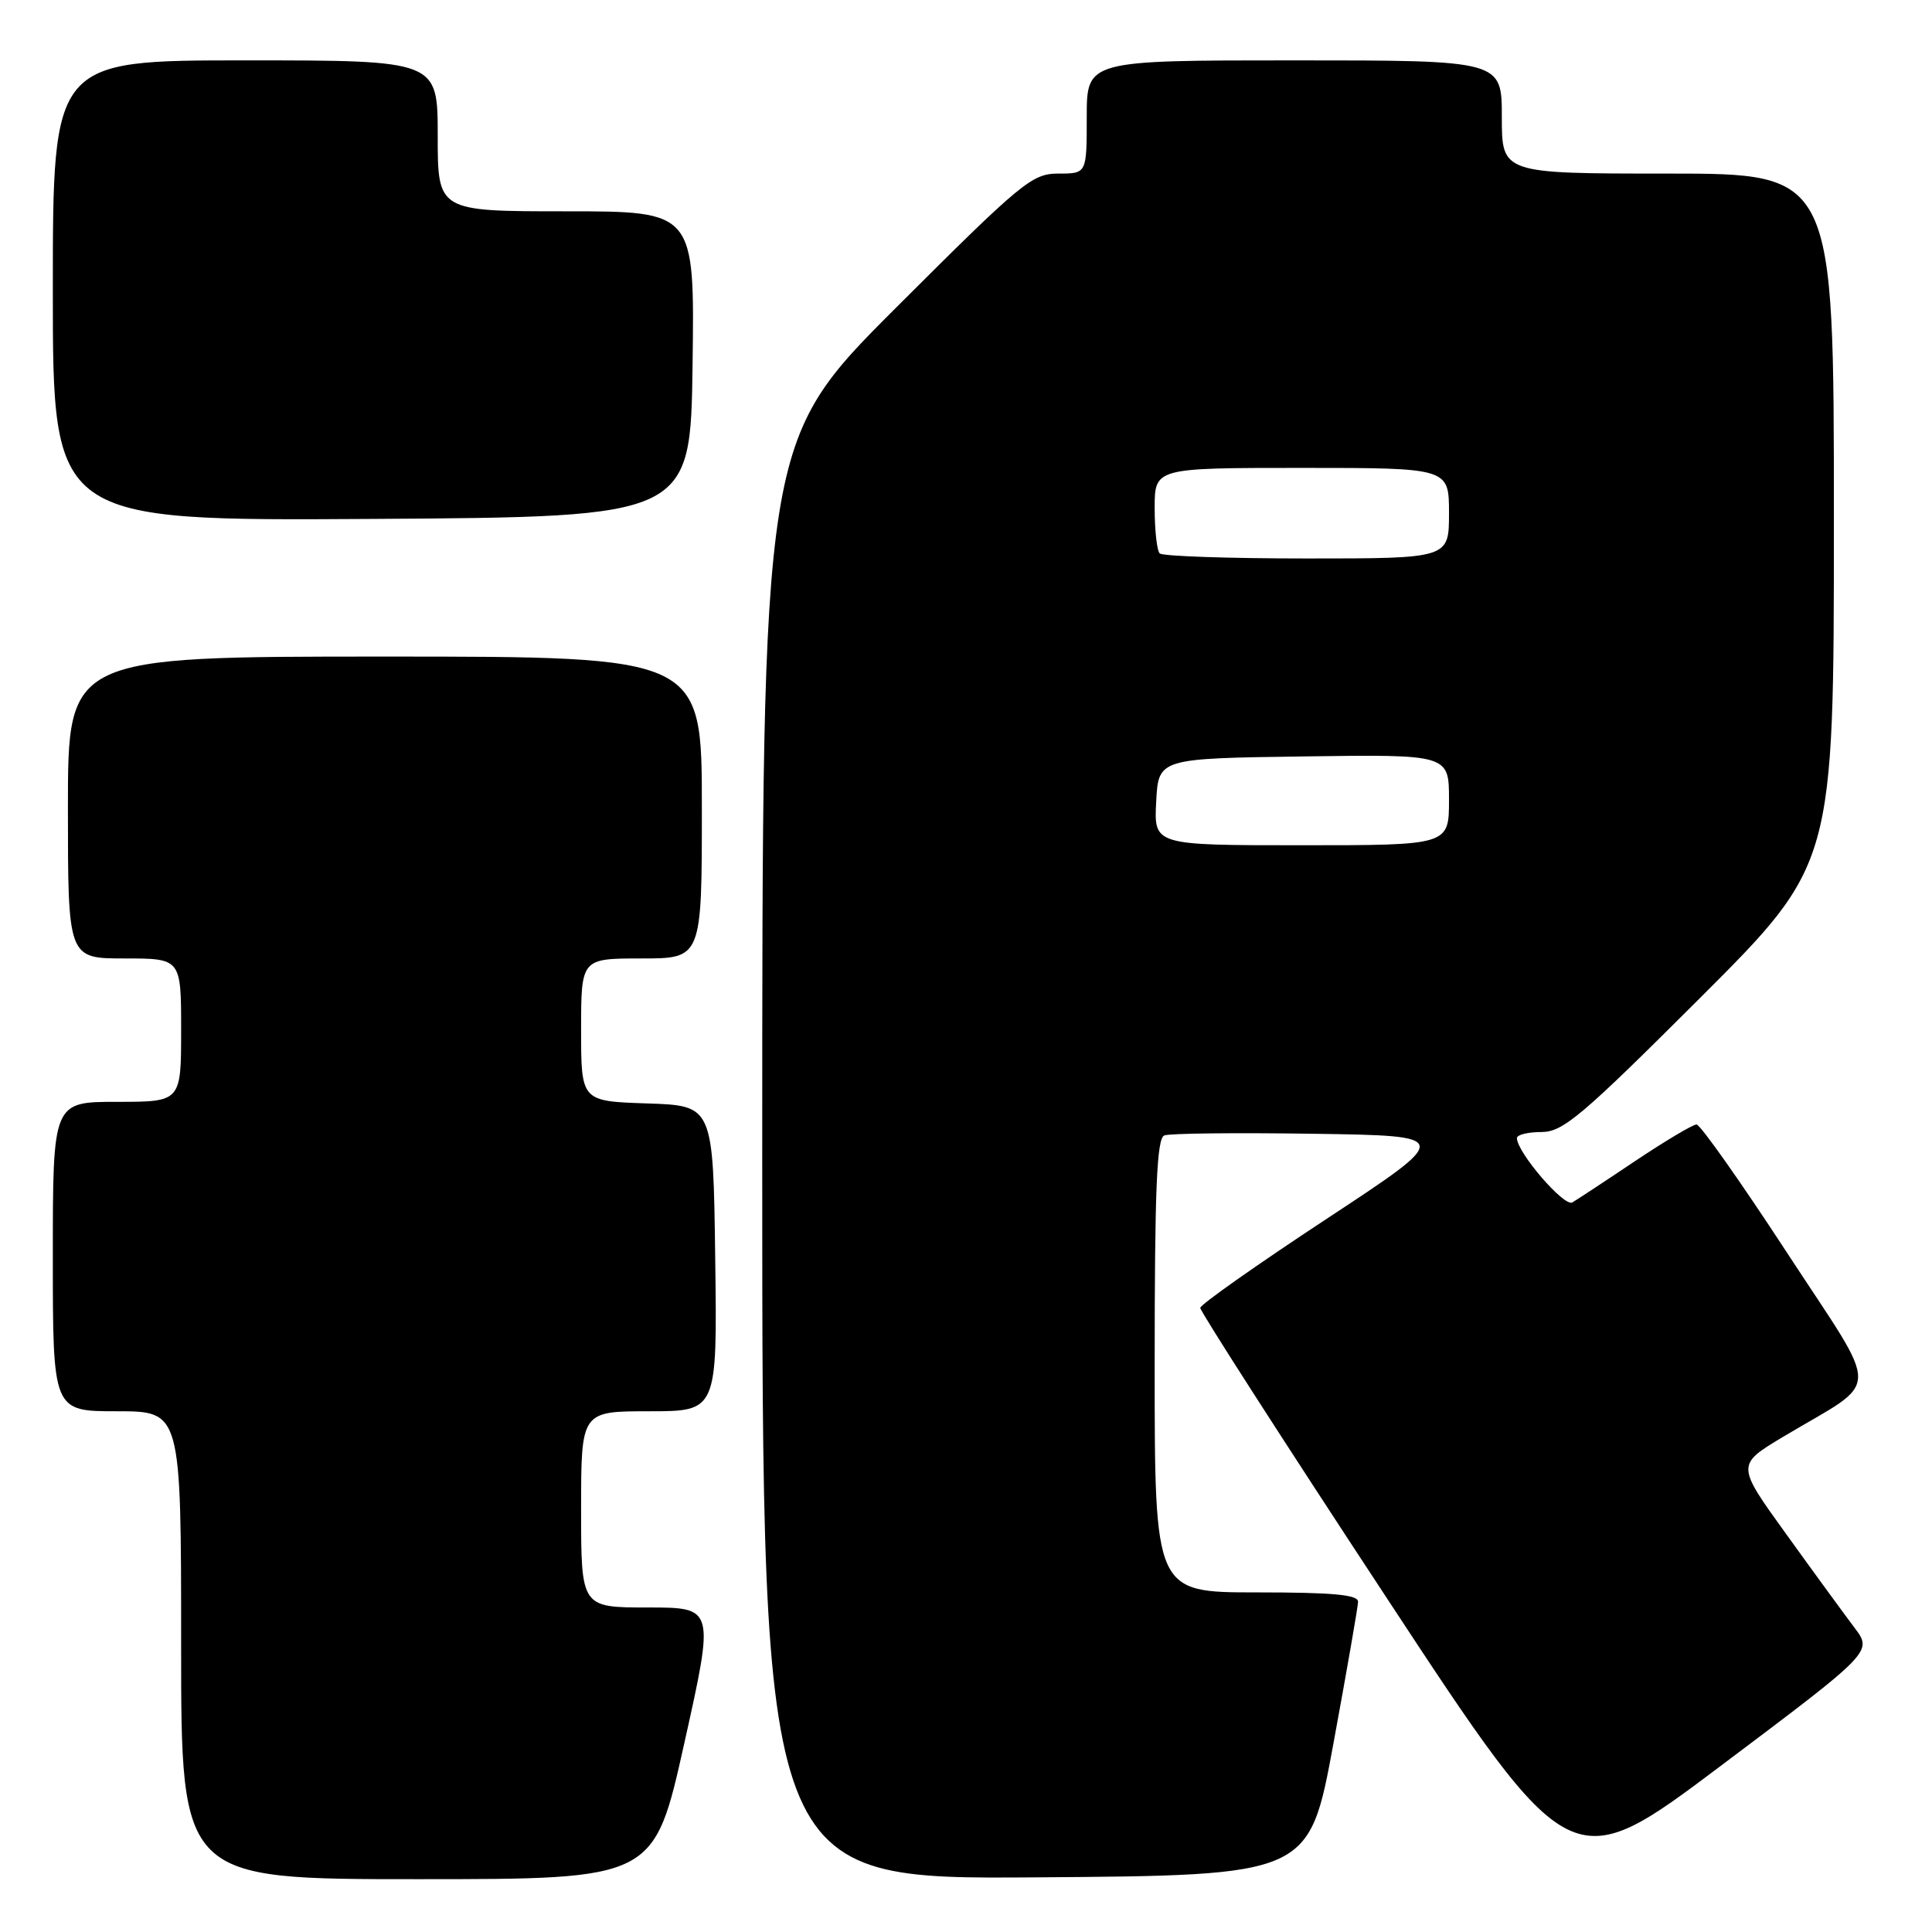 <?xml version="1.0" encoding="UTF-8" standalone="no"?>
<!DOCTYPE svg PUBLIC "-//W3C//DTD SVG 1.1//EN" "http://www.w3.org/Graphics/SVG/1.1/DTD/svg11.dtd" >
<svg xmlns="http://www.w3.org/2000/svg" xmlns:xlink="http://www.w3.org/1999/xlink" version="1.1" viewBox="0 0 256 256">
 <g >
 <path fill="currentColor"
d=" M 90.67 231.00 C 94.68 213.00 94.68 213.00 85.84 213.00 C 77.00 213.00 77.00 213.00 77.00 200.00 C 77.00 187.00 77.00 187.00 86.02 187.00 C 95.04 187.00 95.04 187.00 94.77 166.75 C 94.50 146.50 94.50 146.50 85.75 146.21 C 77.00 145.92 77.00 145.92 77.00 136.46 C 77.00 127.00 77.00 127.00 85.00 127.00 C 93.00 127.00 93.00 127.00 93.00 107.00 C 93.00 87.00 93.00 87.00 51.00 87.00 C 9.00 87.00 9.00 87.00 9.00 107.00 C 9.00 127.00 9.00 127.00 16.50 127.00 C 24.00 127.00 24.00 127.00 24.00 136.50 C 24.00 146.00 24.00 146.00 15.50 146.00 C 7.00 146.00 7.00 146.00 7.00 166.50 C 7.00 187.00 7.00 187.00 15.50 187.00 C 24.00 187.00 24.00 187.00 24.00 218.00 C 24.00 249.00 24.00 249.00 55.33 249.00 C 86.66 249.00 86.66 249.00 90.67 231.00 Z  M 176.69 231.00 C 178.46 221.38 179.93 212.94 179.95 212.25 C 179.99 211.31 176.66 211.00 166.50 211.00 C 153.00 211.00 153.00 211.00 153.00 180.97 C 153.00 157.46 153.28 150.83 154.28 150.45 C 154.99 150.17 163.87 150.08 174.03 150.23 C 192.50 150.50 192.50 150.50 175.79 161.50 C 166.60 167.55 159.06 172.86 159.04 173.30 C 159.02 173.74 170.06 190.93 183.59 211.50 C 208.18 248.91 208.18 248.91 228.15 233.88 C 248.13 218.86 248.13 218.86 245.73 215.68 C 244.41 213.93 240.34 208.36 236.70 203.30 C 230.06 194.11 230.06 194.11 236.28 190.38 C 249.46 182.50 249.40 185.30 236.78 165.98 C 230.68 156.64 225.29 149.00 224.80 149.00 C 224.31 149.00 220.67 151.17 216.70 153.82 C 212.74 156.48 208.98 158.95 208.34 159.33 C 207.26 159.96 201.00 152.69 201.00 150.80 C 201.00 150.36 202.46 150.00 204.24 150.00 C 207.10 150.00 209.54 147.94 225.24 132.26 C 243.00 114.52 243.00 114.52 243.00 68.76 C 243.00 23.00 243.00 23.00 221.00 23.00 C 199.00 23.00 199.00 23.00 199.00 15.50 C 199.00 8.00 199.00 8.00 171.50 8.00 C 144.00 8.00 144.00 8.00 144.00 15.50 C 144.00 23.00 144.00 23.00 140.26 23.00 C 136.75 23.00 135.44 24.08 118.76 40.74 C 101.00 58.48 101.00 58.48 101.00 153.75 C 101.00 249.02 101.00 249.02 137.24 248.76 C 173.47 248.50 173.47 248.50 176.69 231.00 Z  M 91.77 48.25 C 92.04 28.00 92.04 28.00 75.02 28.00 C 58.00 28.00 58.00 28.00 58.00 18.00 C 58.00 8.00 58.00 8.00 32.50 8.00 C 7.00 8.00 7.00 8.00 7.00 38.51 C 7.00 69.02 7.00 69.02 49.25 68.76 C 91.50 68.50 91.50 68.50 91.77 48.25 Z  M 153.20 106.25 C 153.50 100.50 153.50 100.50 172.75 100.23 C 192.00 99.96 192.00 99.96 192.00 105.98 C 192.00 112.00 192.00 112.00 172.45 112.00 C 152.90 112.00 152.90 112.00 153.20 106.25 Z  M 153.67 73.33 C 153.30 72.97 153.00 70.27 153.00 67.33 C 153.00 62.00 153.00 62.00 172.50 62.00 C 192.00 62.00 192.00 62.00 192.00 68.00 C 192.00 74.00 192.00 74.00 173.17 74.00 C 162.81 74.00 154.03 73.70 153.67 73.33 Z "/>
</g>
</svg>